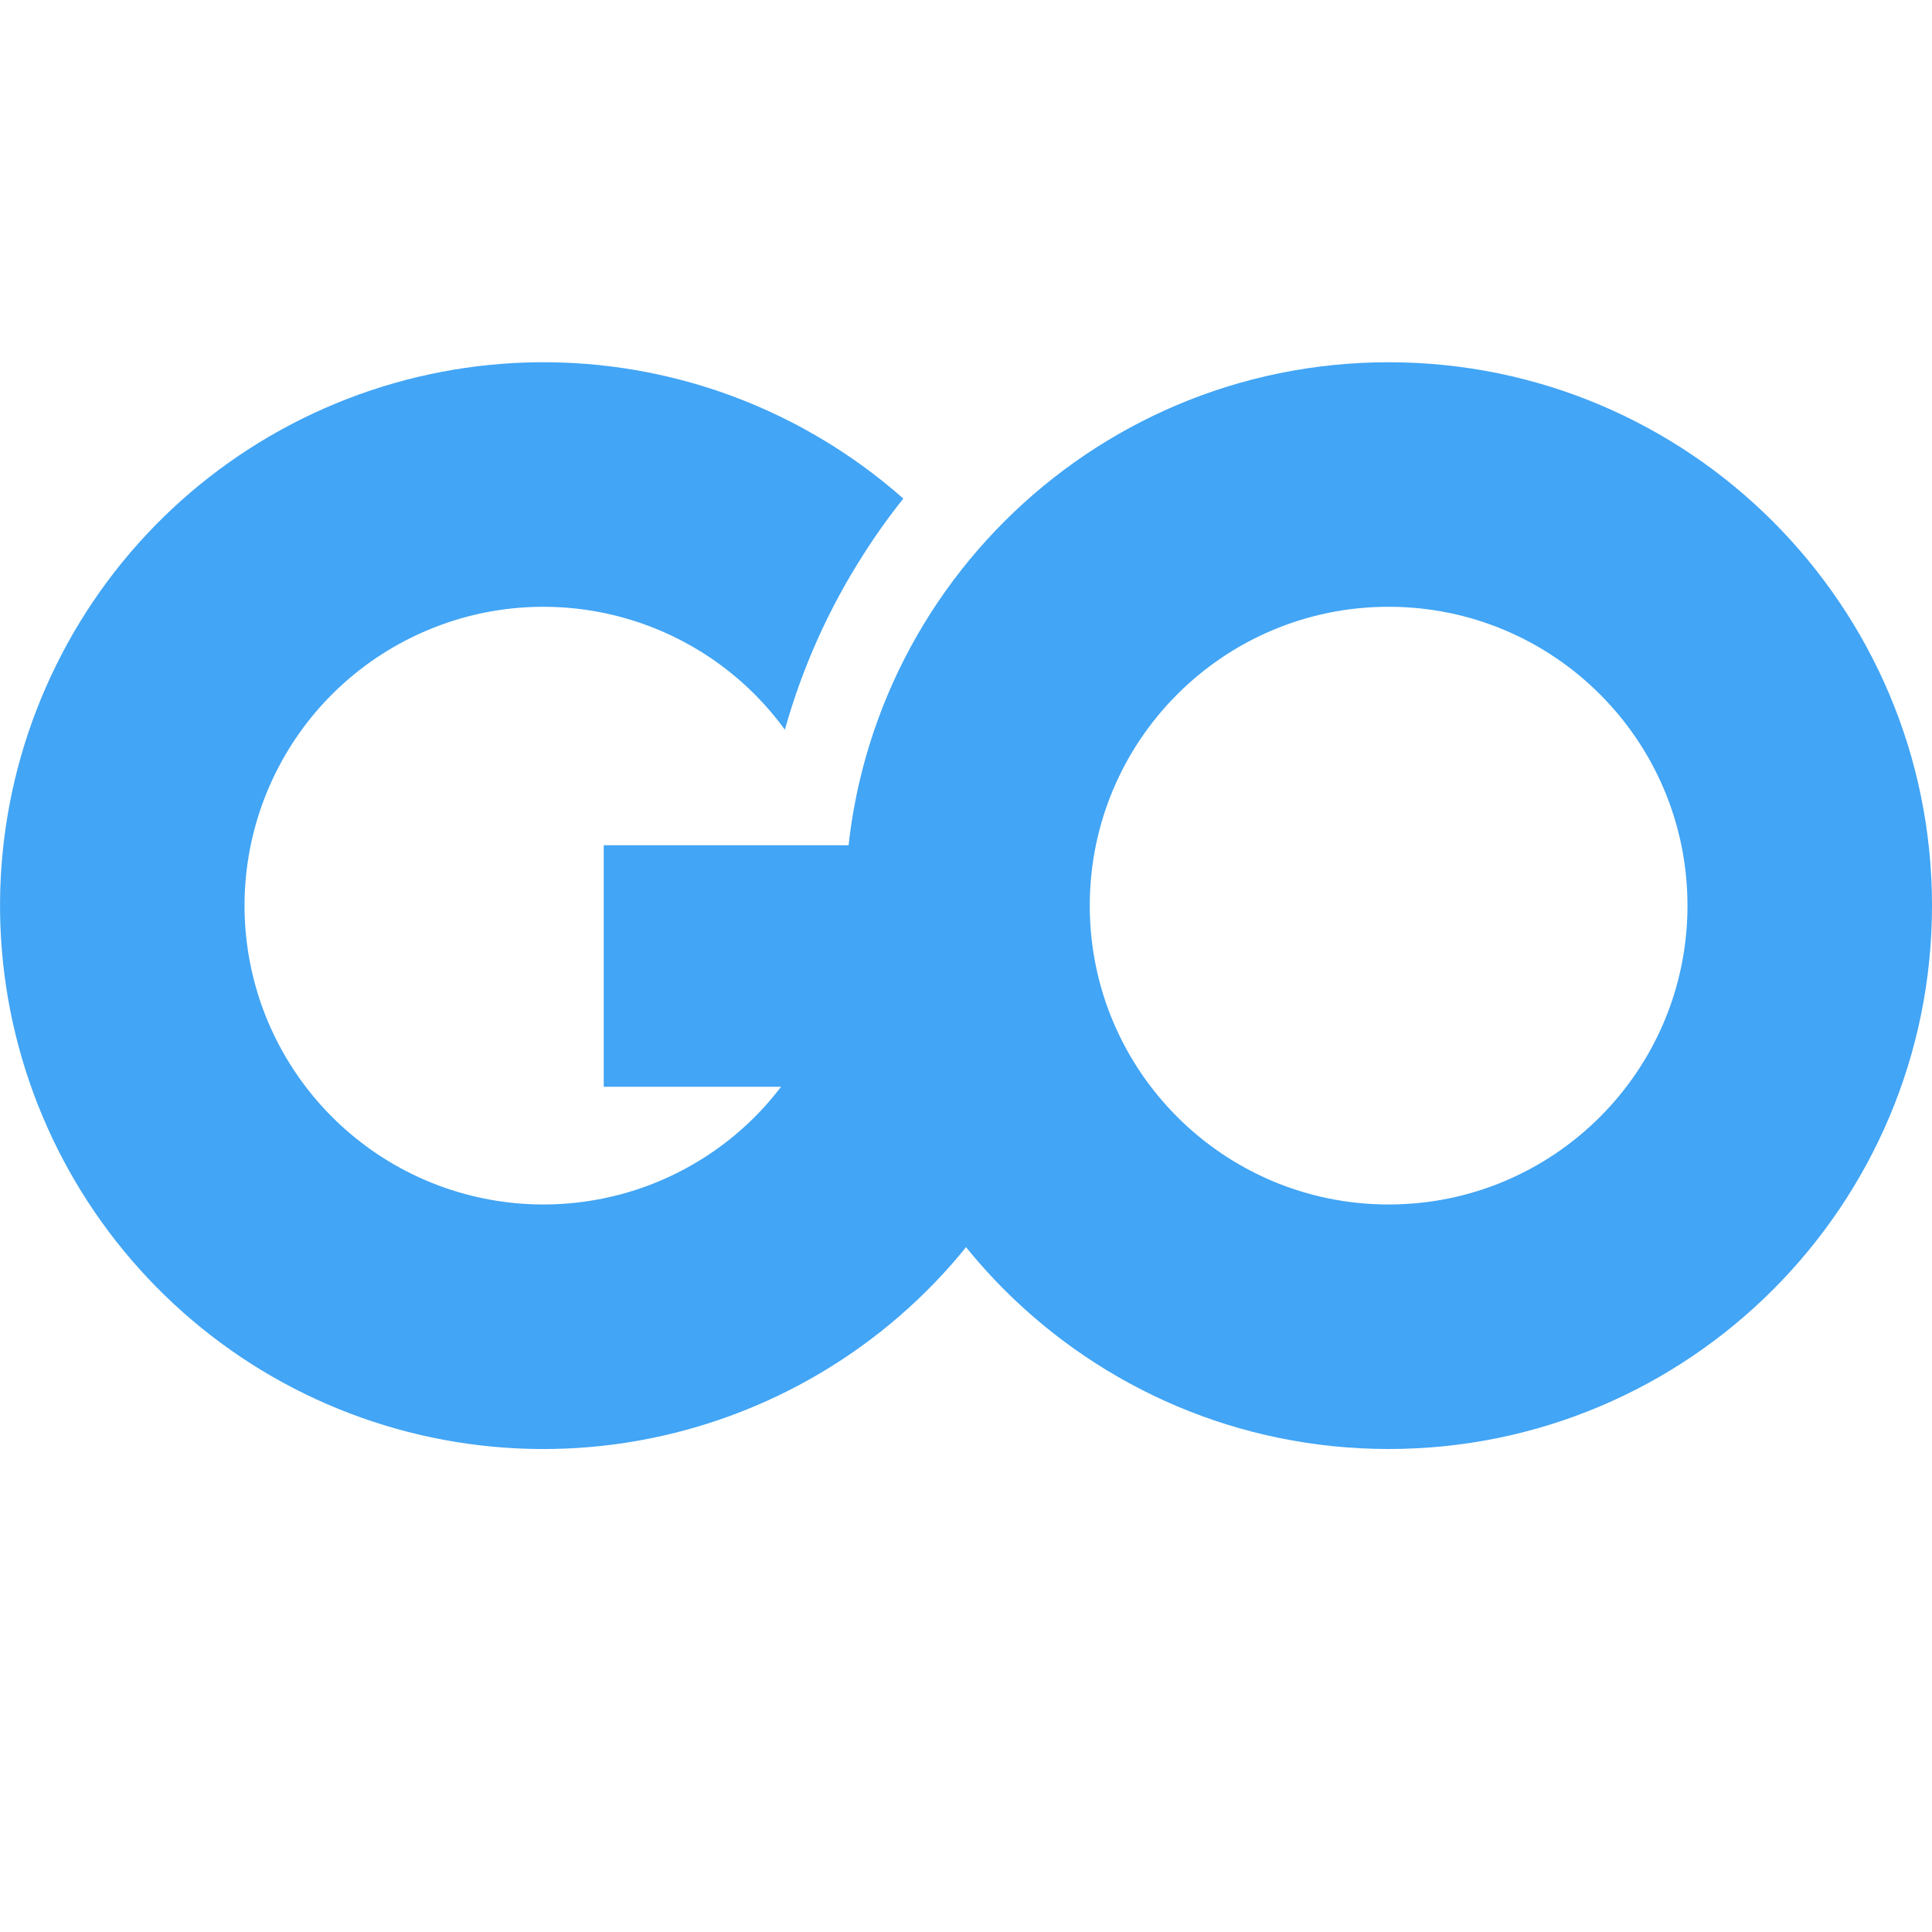 <svg width="16" height="16" viewBox="0 0 16 16" fill="none" xmlns="http://www.w3.org/2000/svg">
<path d="M16 7.5C16 9.985 13.985 12 11.5 12C9.015 12 7 9.985 7 7.5C7 5.015 9.015 3 11.5 3C13.985 3 16 5.015 16 7.5ZM9.025 7.5C9.025 8.867 10.133 9.975 11.5 9.975C12.867 9.975 13.975 8.867 13.975 7.5C13.975 6.133 12.867 5.025 11.5 5.025C10.133 5.025 9.025 6.133 9.025 7.5Z" fill="#42A5F5"/>
<path fill-rule="evenodd" clip-rule="evenodd" d="M5.951 3.24C6.519 3.434 7.039 3.738 7.481 4.129C7.361 4.279 7.249 4.436 7.146 4.599C6.86 5.046 6.643 5.533 6.5 6.043C6.202 5.632 5.782 5.322 5.298 5.157C4.729 4.964 4.11 4.983 3.555 5.213C3 5.442 2.547 5.865 2.281 6.404C2.015 6.942 1.954 7.559 2.109 8.139C2.264 8.719 2.625 9.223 3.124 9.557C3.623 9.891 4.227 10.032 4.822 9.954C5.418 9.876 5.965 9.584 6.361 9.132C6.398 9.089 6.434 9.045 6.469 9H5V7H9L9 7.5C9 7.501 9 7.502 9 7.503V8L8.967 8.041C8.859 8.936 8.483 9.783 7.883 10.468C7.163 11.288 6.169 11.819 5.086 11.962C4.003 12.104 2.906 11.848 1.998 11.241C1.091 10.633 0.435 9.717 0.153 8.662C-0.129 7.607 -0.018 6.486 0.466 5.507C0.949 4.528 1.772 3.758 2.782 3.341C3.791 2.924 4.917 2.888 5.951 3.24Z" fill="#42A5F5"/>
</svg>
